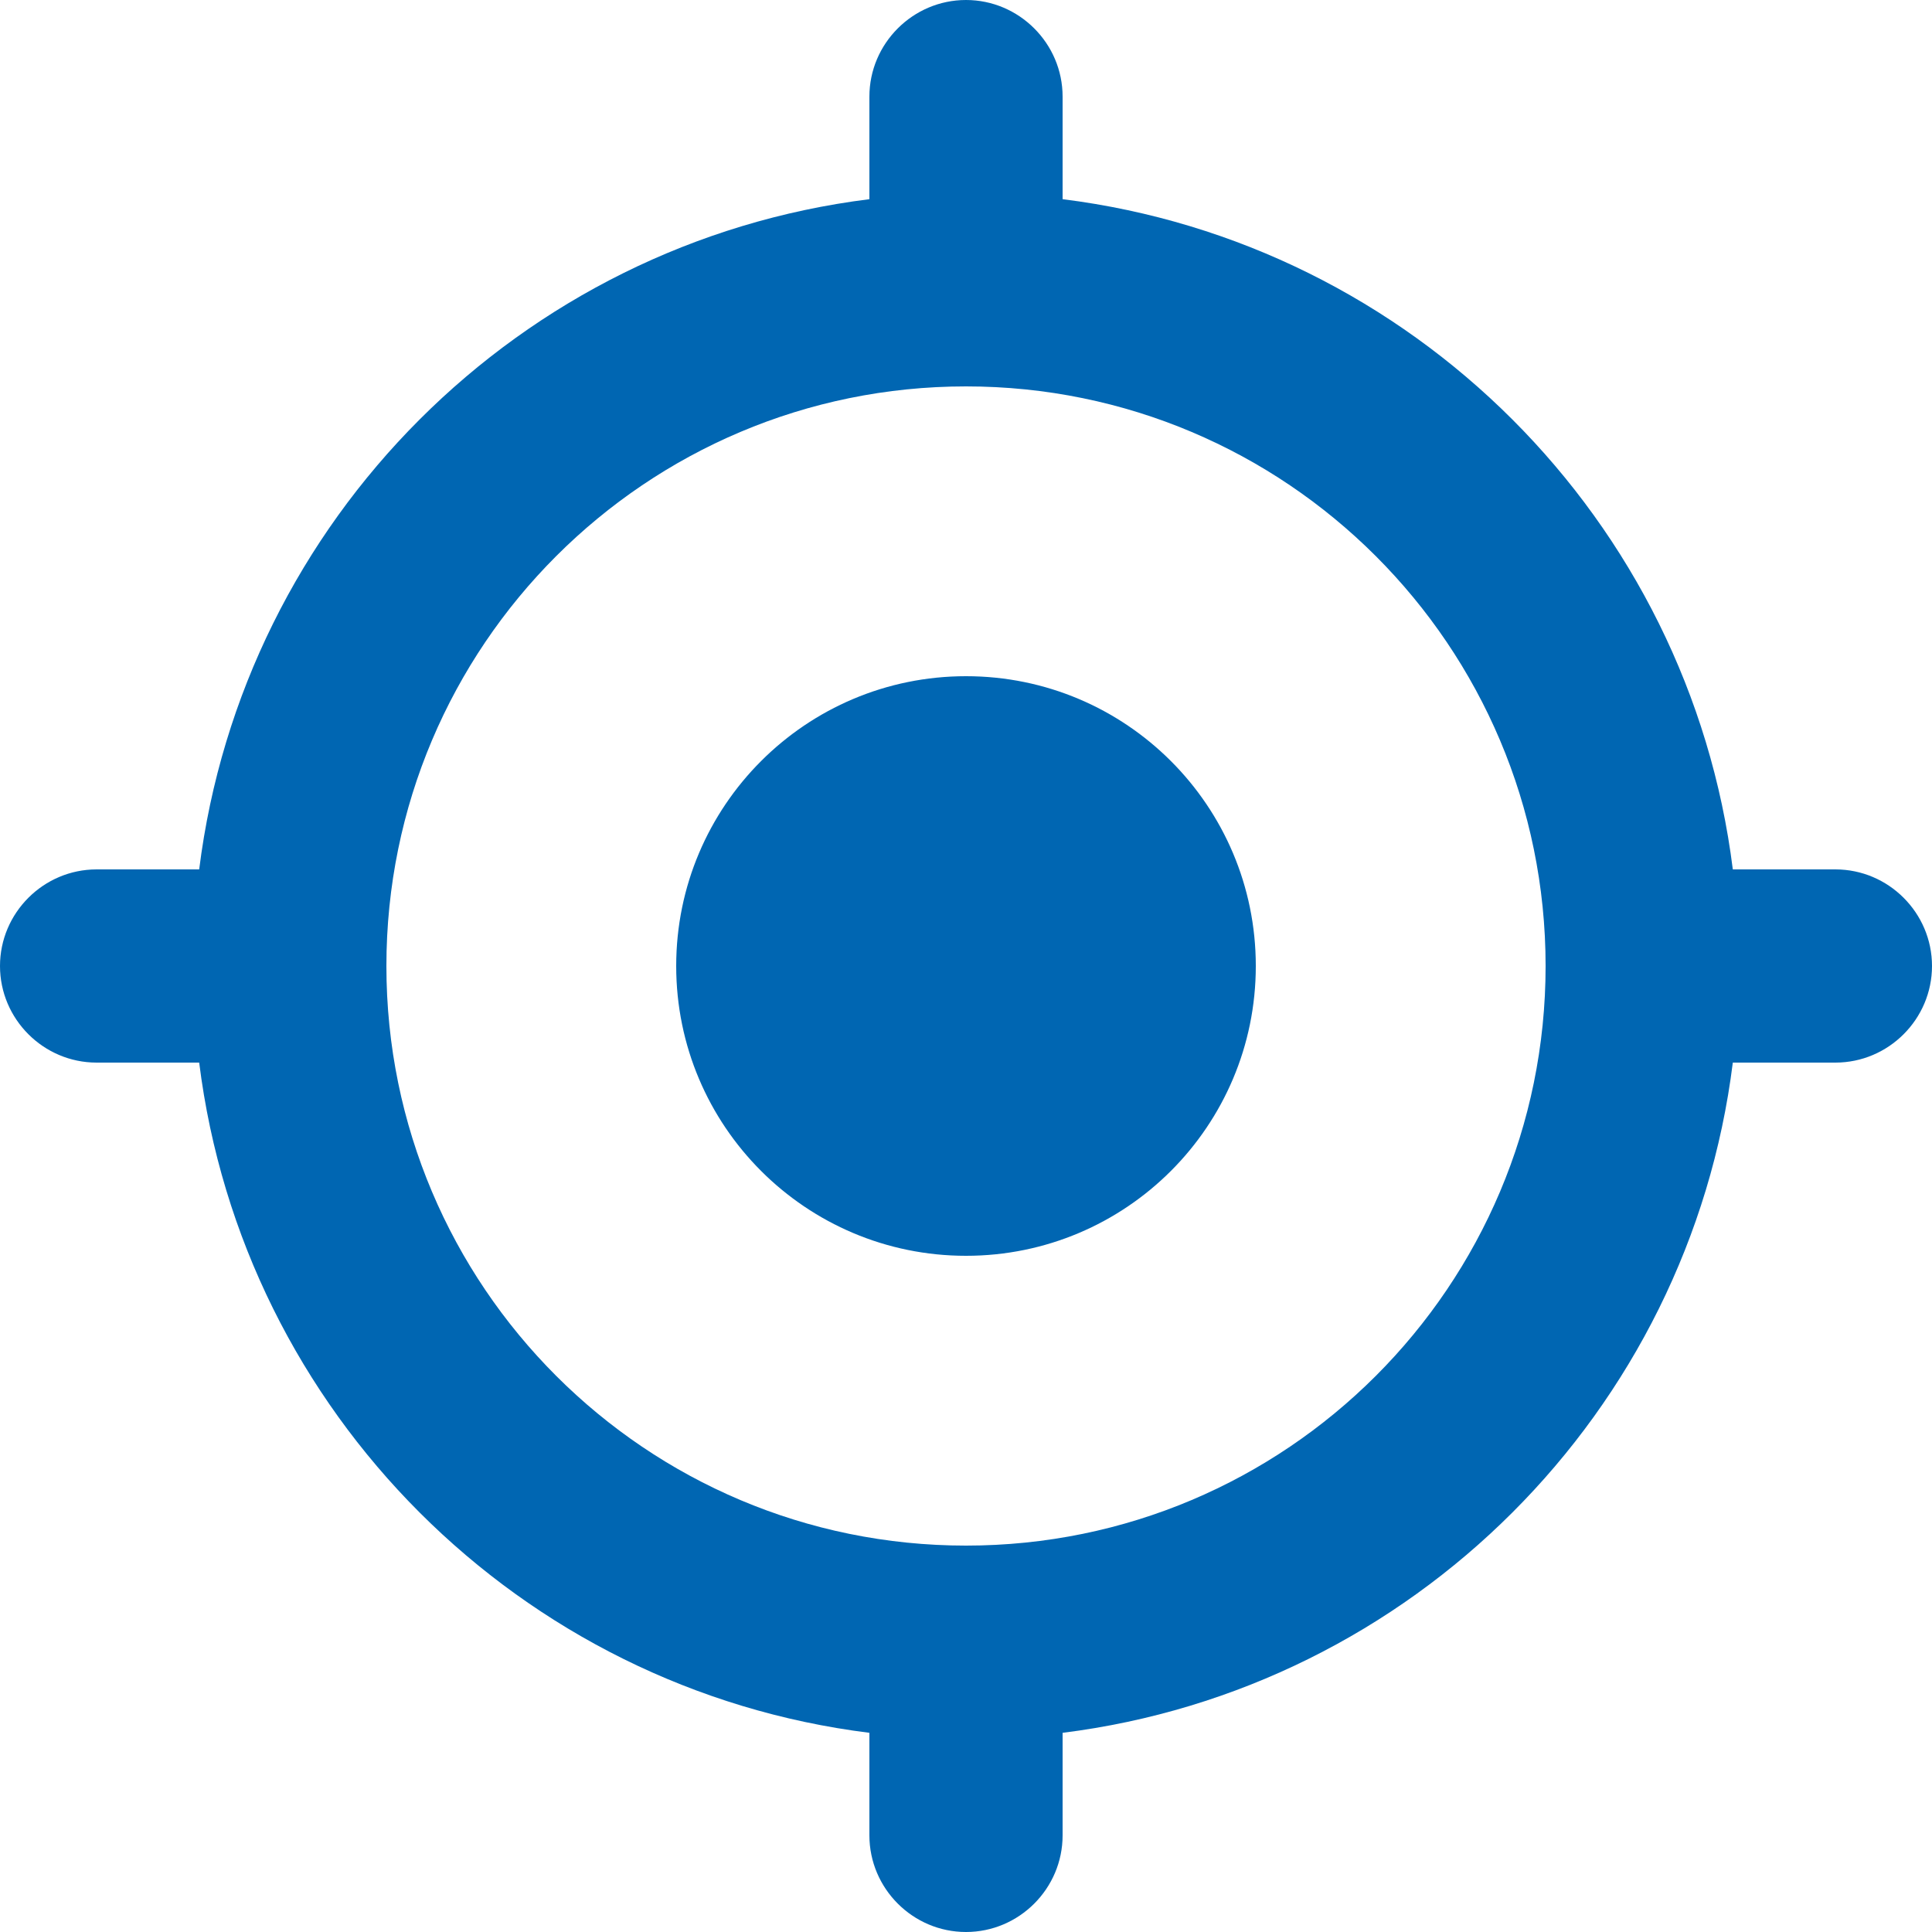 <svg width="20" height="20" viewBox="0 0 20 20" fill="none" xmlns="http://www.w3.org/2000/svg">
<path fill-rule="evenodd" clip-rule="evenodd" d="M11 2.062C14.619 2.513 17.486 5.381 17.938 9H19C19.55 9 20 9.45 20 10C20 10.55 19.55 11 19 11H17.938C17.487 14.619 14.619 17.486 11 17.938V19C11 19.55 10.55 20 10 20C9.45 20 9 19.55 9 19V17.938C5.381 17.487 2.514 14.619 2.062 11H1C0.45 11 0 10.55 0 10C0 9.45 0.45 9 1 9H2.062C2.514 5.381 5.381 2.513 9 2.062V1C9 0.45 9.45 0 10 0C10.55 0 11 0.45 11 1V2.062ZM10 7C11.657 7 13 8.343 13 10C13 11.657 11.657 13 10 13C8.343 13 7 11.657 7 10C7 8.343 8.343 7 10 7ZM10 4C13.314 4 16 6.686 16 10C16 13.314 13.314 16 10 16C6.686 16 4 13.314 4 10C4 6.686 6.686 4 10 4Z" fill="#0066B2"/>
</svg>

